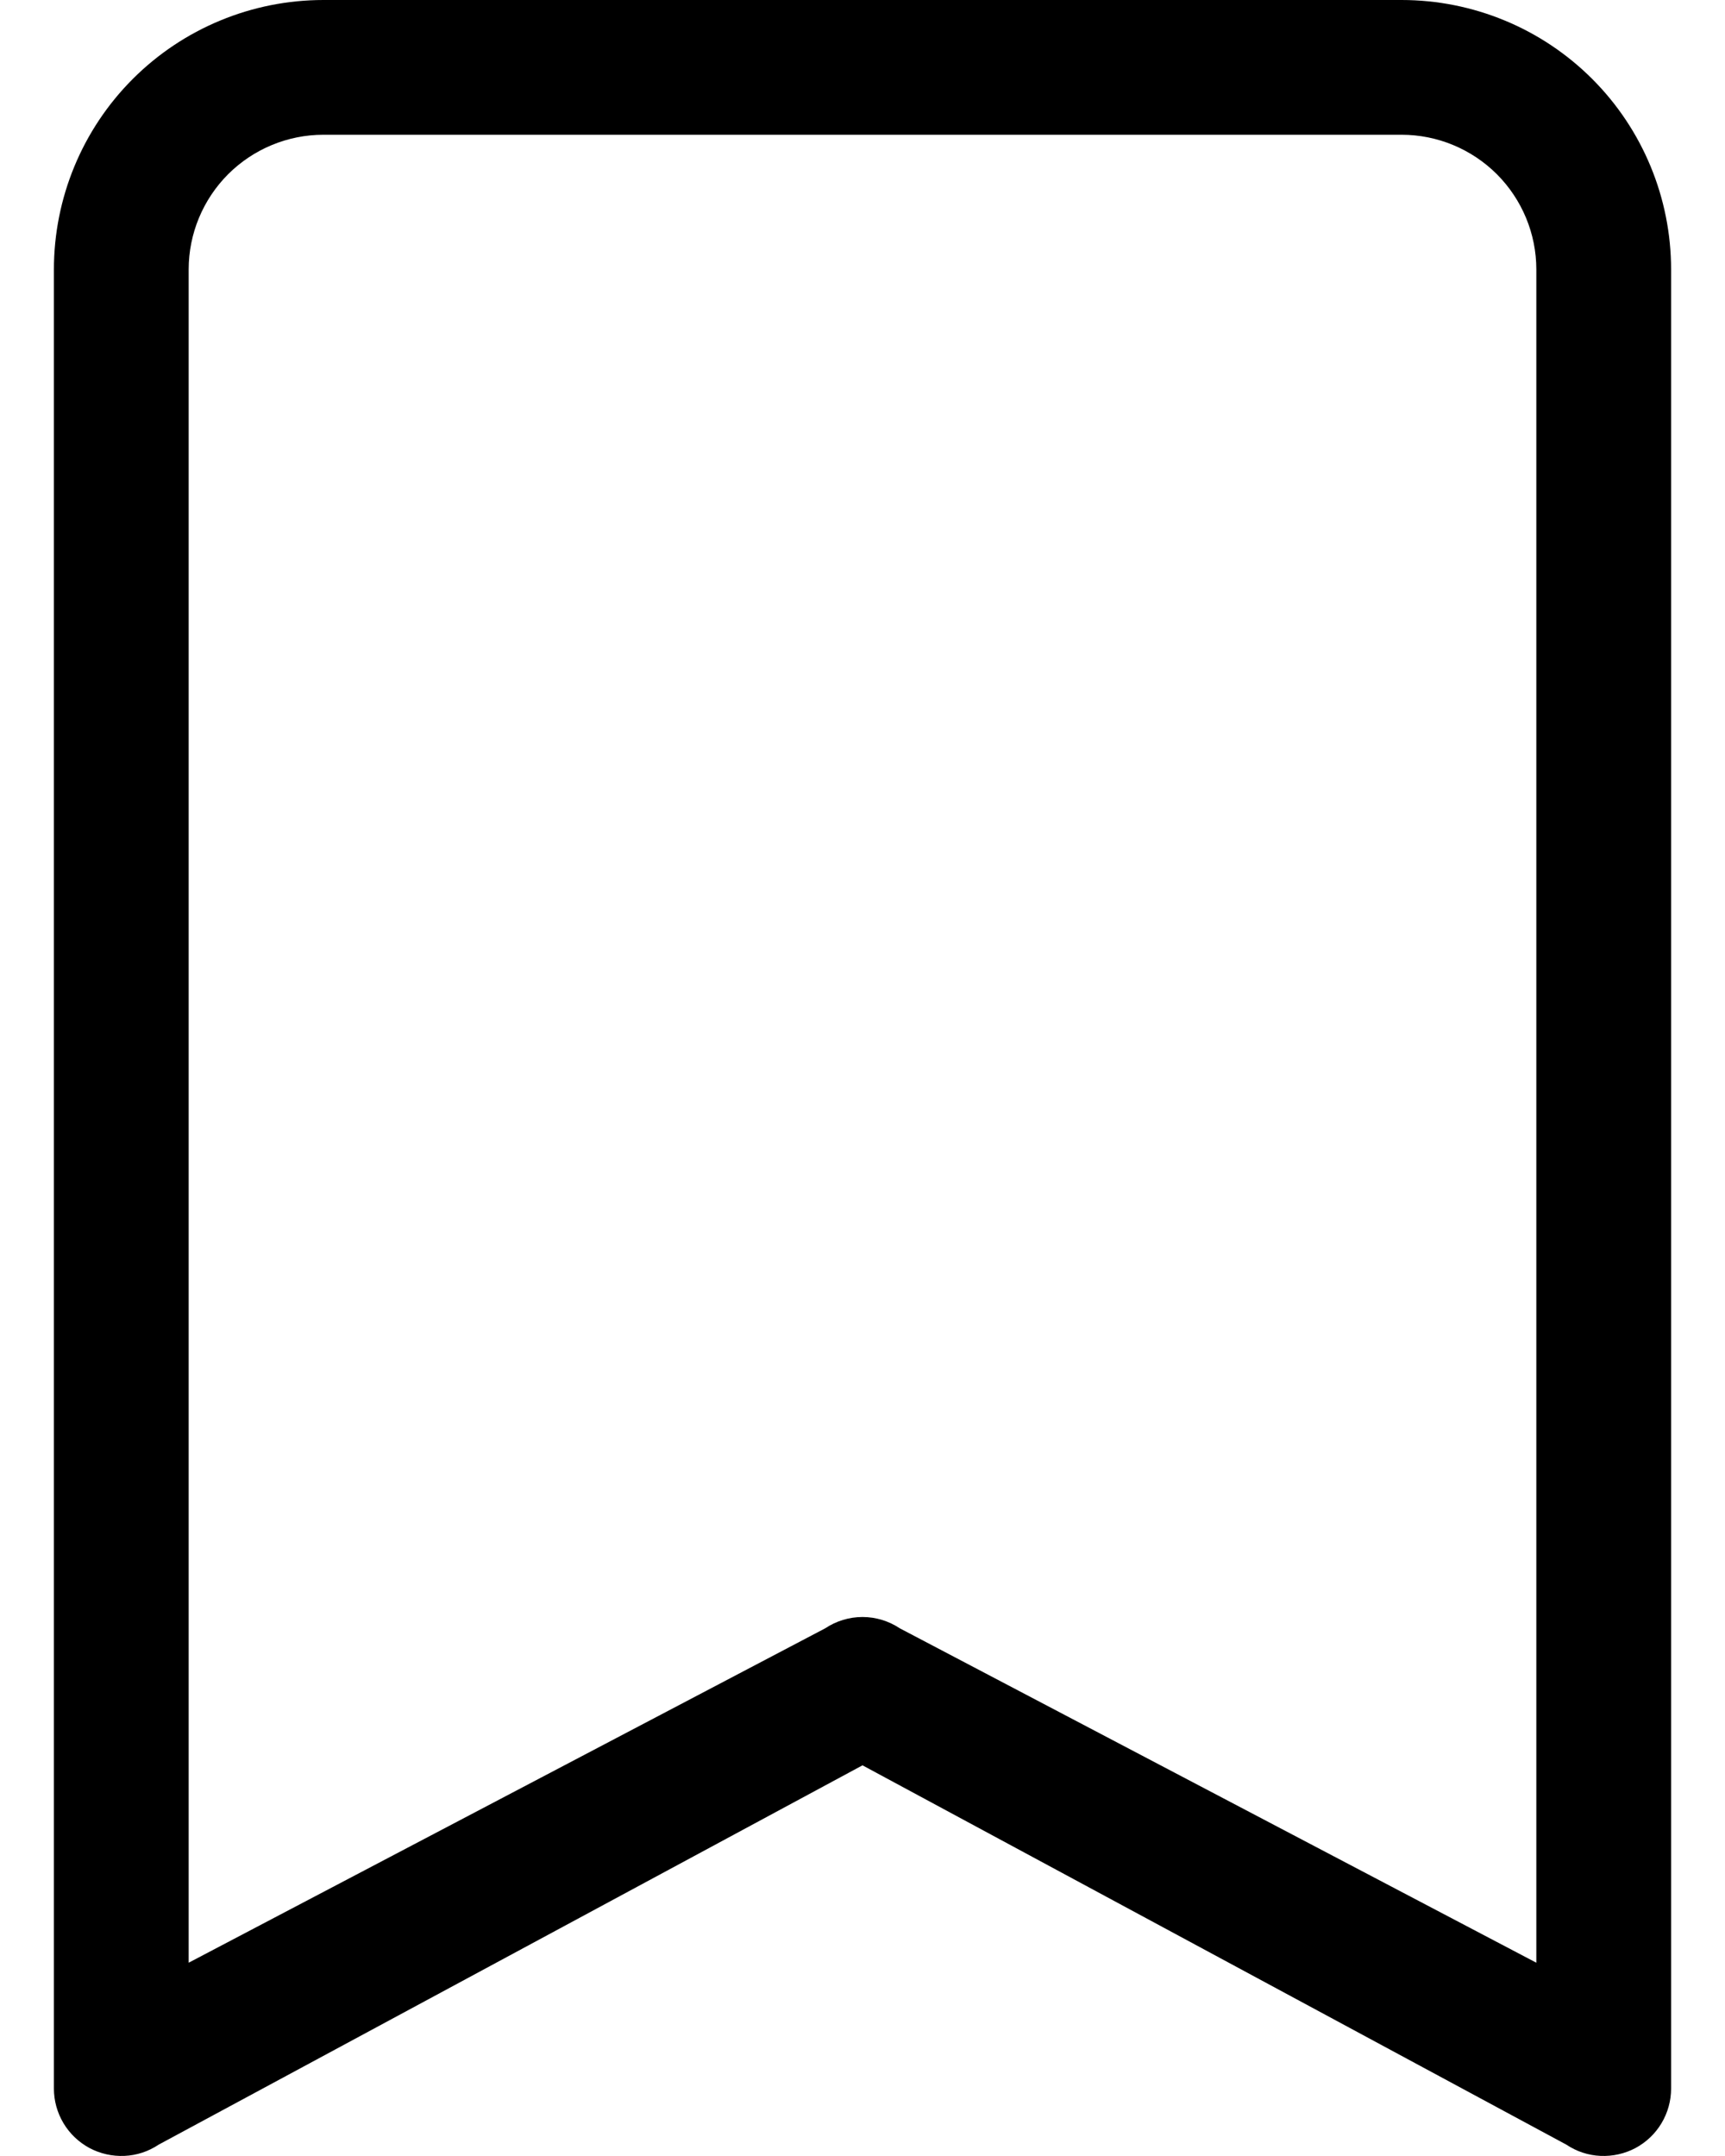 <svg width="16" height="20" viewBox="0 0 16 20" fill="none" xmlns="http://www.w3.org/2000/svg">
<path d="M0.5 2.5C0.5 1.837 0.763 1.201 1.232 0.732C1.701 0.263 2.337 0 3 0L13 0C13.663 0 14.299 0.263 14.768 0.732C15.237 1.201 15.5 1.837 15.5 2.5V19.375C15.5 19.488 15.469 19.599 15.411 19.696C15.353 19.793 15.27 19.872 15.17 19.926C15.07 19.979 14.958 20.004 14.845 19.999C14.732 19.994 14.623 19.958 14.529 19.895L8 16.376L1.471 19.895C1.377 19.958 1.268 19.994 1.155 19.999C1.042 20.004 0.93 19.979 0.83 19.926C0.73 19.872 0.647 19.793 0.589 19.696C0.531 19.599 0.5 19.488 0.5 19.375V2.5ZM3 1.25C2.668 1.25 2.351 1.382 2.116 1.616C1.882 1.851 1.75 2.168 1.75 2.5V18.207L7.654 15.105C7.756 15.037 7.877 15 8 15C8.123 15 8.244 15.037 8.346 15.105L14.25 18.207V2.5C14.25 2.168 14.118 1.851 13.884 1.616C13.649 1.382 13.332 1.25 13 1.25H3Z" fill="black"/>
</svg>
